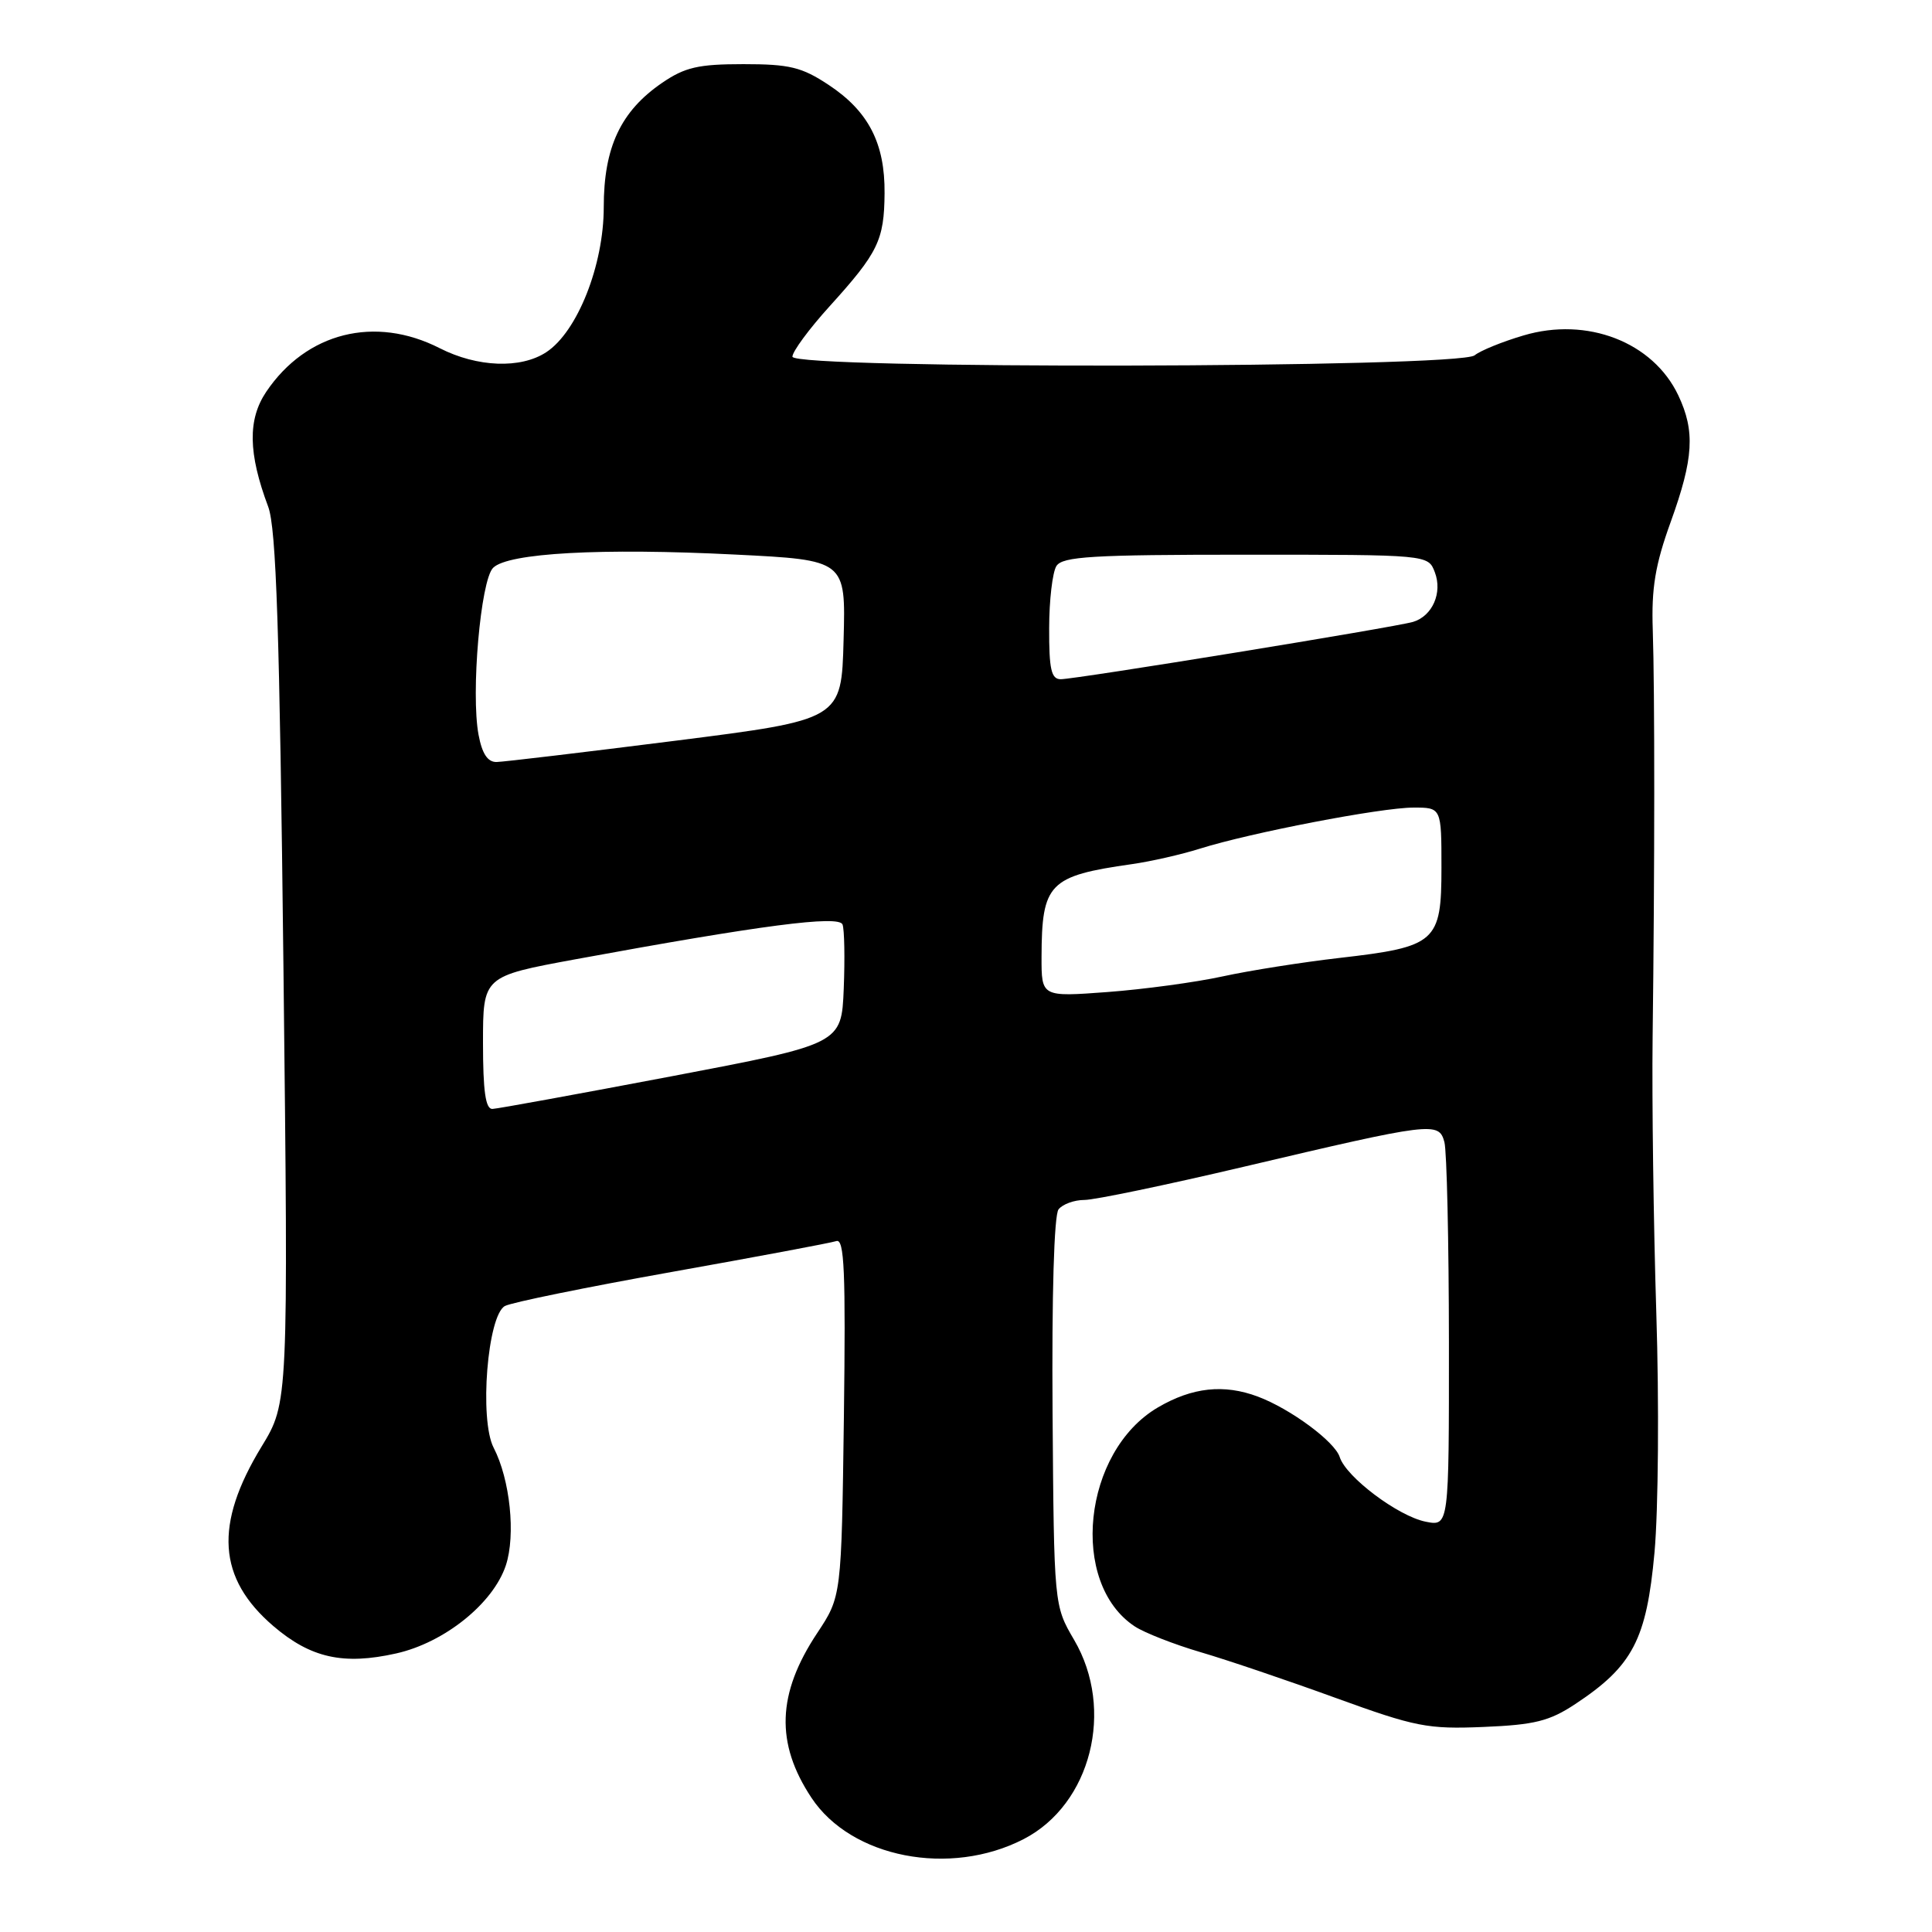 <?xml version="1.0" encoding="UTF-8" standalone="no"?>
<!DOCTYPE svg PUBLIC "-//W3C//DTD SVG 1.1//EN" "http://www.w3.org/Graphics/SVG/1.1/DTD/svg11.dtd" >
<svg xmlns="http://www.w3.org/2000/svg" xmlns:xlink="http://www.w3.org/1999/xlink" version="1.1" viewBox="0 0 256 256">
 <g >
 <path fill="currentColor"
d=" M 135.66 243.68 C 144.57 239.07 147.74 226.53 142.33 217.30 C 139.66 212.74 139.66 212.74 139.47 187.12 C 139.36 171.61 139.67 161.01 140.26 160.25 C 140.80 159.56 142.34 159.00 143.69 159.00 C 145.03 159.00 154.54 157.02 164.81 154.60 C 189.81 148.71 190.66 148.60 191.39 151.33 C 191.71 152.52 191.98 164.47 191.99 177.88 C 192.00 202.25 192.00 202.25 188.90 201.63 C 185.26 200.90 178.36 195.72 177.52 193.07 C 176.87 191.02 171.00 186.68 166.68 185.06 C 162.18 183.37 157.99 183.82 153.43 186.49 C 143.47 192.33 141.64 209.78 150.38 215.52 C 151.67 216.36 155.60 217.90 159.11 218.93 C 162.63 219.96 170.68 222.69 177.00 224.99 C 187.55 228.82 189.17 229.14 196.57 228.83 C 203.35 228.55 205.31 228.06 208.74 225.79 C 216.35 220.76 218.18 217.24 219.23 205.71 C 219.74 200.09 219.85 185.82 219.47 174.00 C 219.10 162.18 218.88 145.75 218.98 137.50 C 219.26 115.30 219.27 91.45 219.00 83.46 C 218.81 77.95 219.32 74.84 221.38 69.15 C 224.42 60.73 224.63 57.13 222.38 52.38 C 219.03 45.32 210.30 41.94 201.87 44.45 C 199.05 45.28 196.14 46.47 195.40 47.08 C 193.36 48.78 105.00 48.95 105.00 47.26 C 105.00 46.58 107.22 43.57 109.93 40.58 C 116.36 33.48 117.16 31.84 117.21 25.61 C 117.27 18.99 115.08 14.74 109.80 11.25 C 106.24 8.89 104.62 8.50 98.50 8.50 C 92.53 8.50 90.76 8.91 87.73 10.98 C 82.24 14.74 80.00 19.52 80.00 27.45 C 80.00 35.15 76.50 43.97 72.38 46.67 C 68.99 48.89 63.24 48.67 58.27 46.14 C 49.68 41.76 40.59 44.04 35.28 51.91 C 32.81 55.58 32.88 60.06 35.54 67.15 C 36.60 70.00 37.05 83.41 37.56 128.33 C 38.21 185.86 38.21 185.86 34.66 191.68 C 28.36 202.02 28.83 209.13 36.23 215.47 C 41.17 219.69 45.49 220.66 52.49 219.09 C 58.89 217.66 65.36 212.46 67.03 207.41 C 68.35 203.40 67.59 196.04 65.41 191.83 C 63.49 188.10 64.59 174.29 66.91 173.05 C 67.79 172.58 77.74 170.55 89.01 168.54 C 100.28 166.53 110.09 164.69 110.82 164.45 C 111.88 164.09 112.07 168.48 111.82 187.77 C 111.50 211.54 111.50 211.54 108.27 216.41 C 102.96 224.42 102.73 230.98 107.52 238.21 C 112.79 246.18 125.89 248.73 135.66 243.68 Z  M 64.00 138.18 C 64.00 129.37 64.00 129.37 76.25 127.11 C 100.85 122.59 111.16 121.24 111.64 122.50 C 111.89 123.16 111.96 126.98 111.80 131.01 C 111.50 138.33 111.50 138.33 89.00 142.61 C 76.62 144.96 65.94 146.91 65.25 146.94 C 64.34 146.98 64.00 144.60 64.00 138.18 Z  M 138.01 126.80 C 138.04 117.03 138.98 116.07 150.00 114.50 C 152.47 114.15 156.53 113.23 159.00 112.45 C 165.70 110.34 182.96 107.02 187.25 107.01 C 191.00 107.00 191.00 107.00 191.00 114.98 C 191.00 124.84 190.30 125.46 177.50 126.93 C 172.55 127.50 165.57 128.60 162.00 129.38 C 158.43 130.16 151.56 131.09 146.75 131.45 C 138.00 132.10 138.00 132.10 138.01 126.80 Z  M 63.41 97.36 C 62.38 91.86 63.68 76.89 65.34 75.24 C 67.30 73.27 79.67 72.59 97.35 73.48 C 112.07 74.21 112.07 74.21 111.78 84.79 C 111.50 95.36 111.50 95.36 89.50 98.15 C 77.40 99.68 66.73 100.95 65.80 100.97 C 64.62 100.99 63.88 99.88 63.41 97.36 Z  M 139.02 83.25 C 139.02 79.54 139.46 75.83 139.98 75.00 C 140.78 73.74 144.71 73.50 165.08 73.50 C 189.24 73.50 189.24 73.50 190.12 75.82 C 191.16 78.54 189.81 81.62 187.25 82.40 C 184.94 83.10 142.54 90.00 140.55 90.00 C 139.30 90.00 139.00 88.68 139.02 83.25 Z "/>
</g>
</svg>